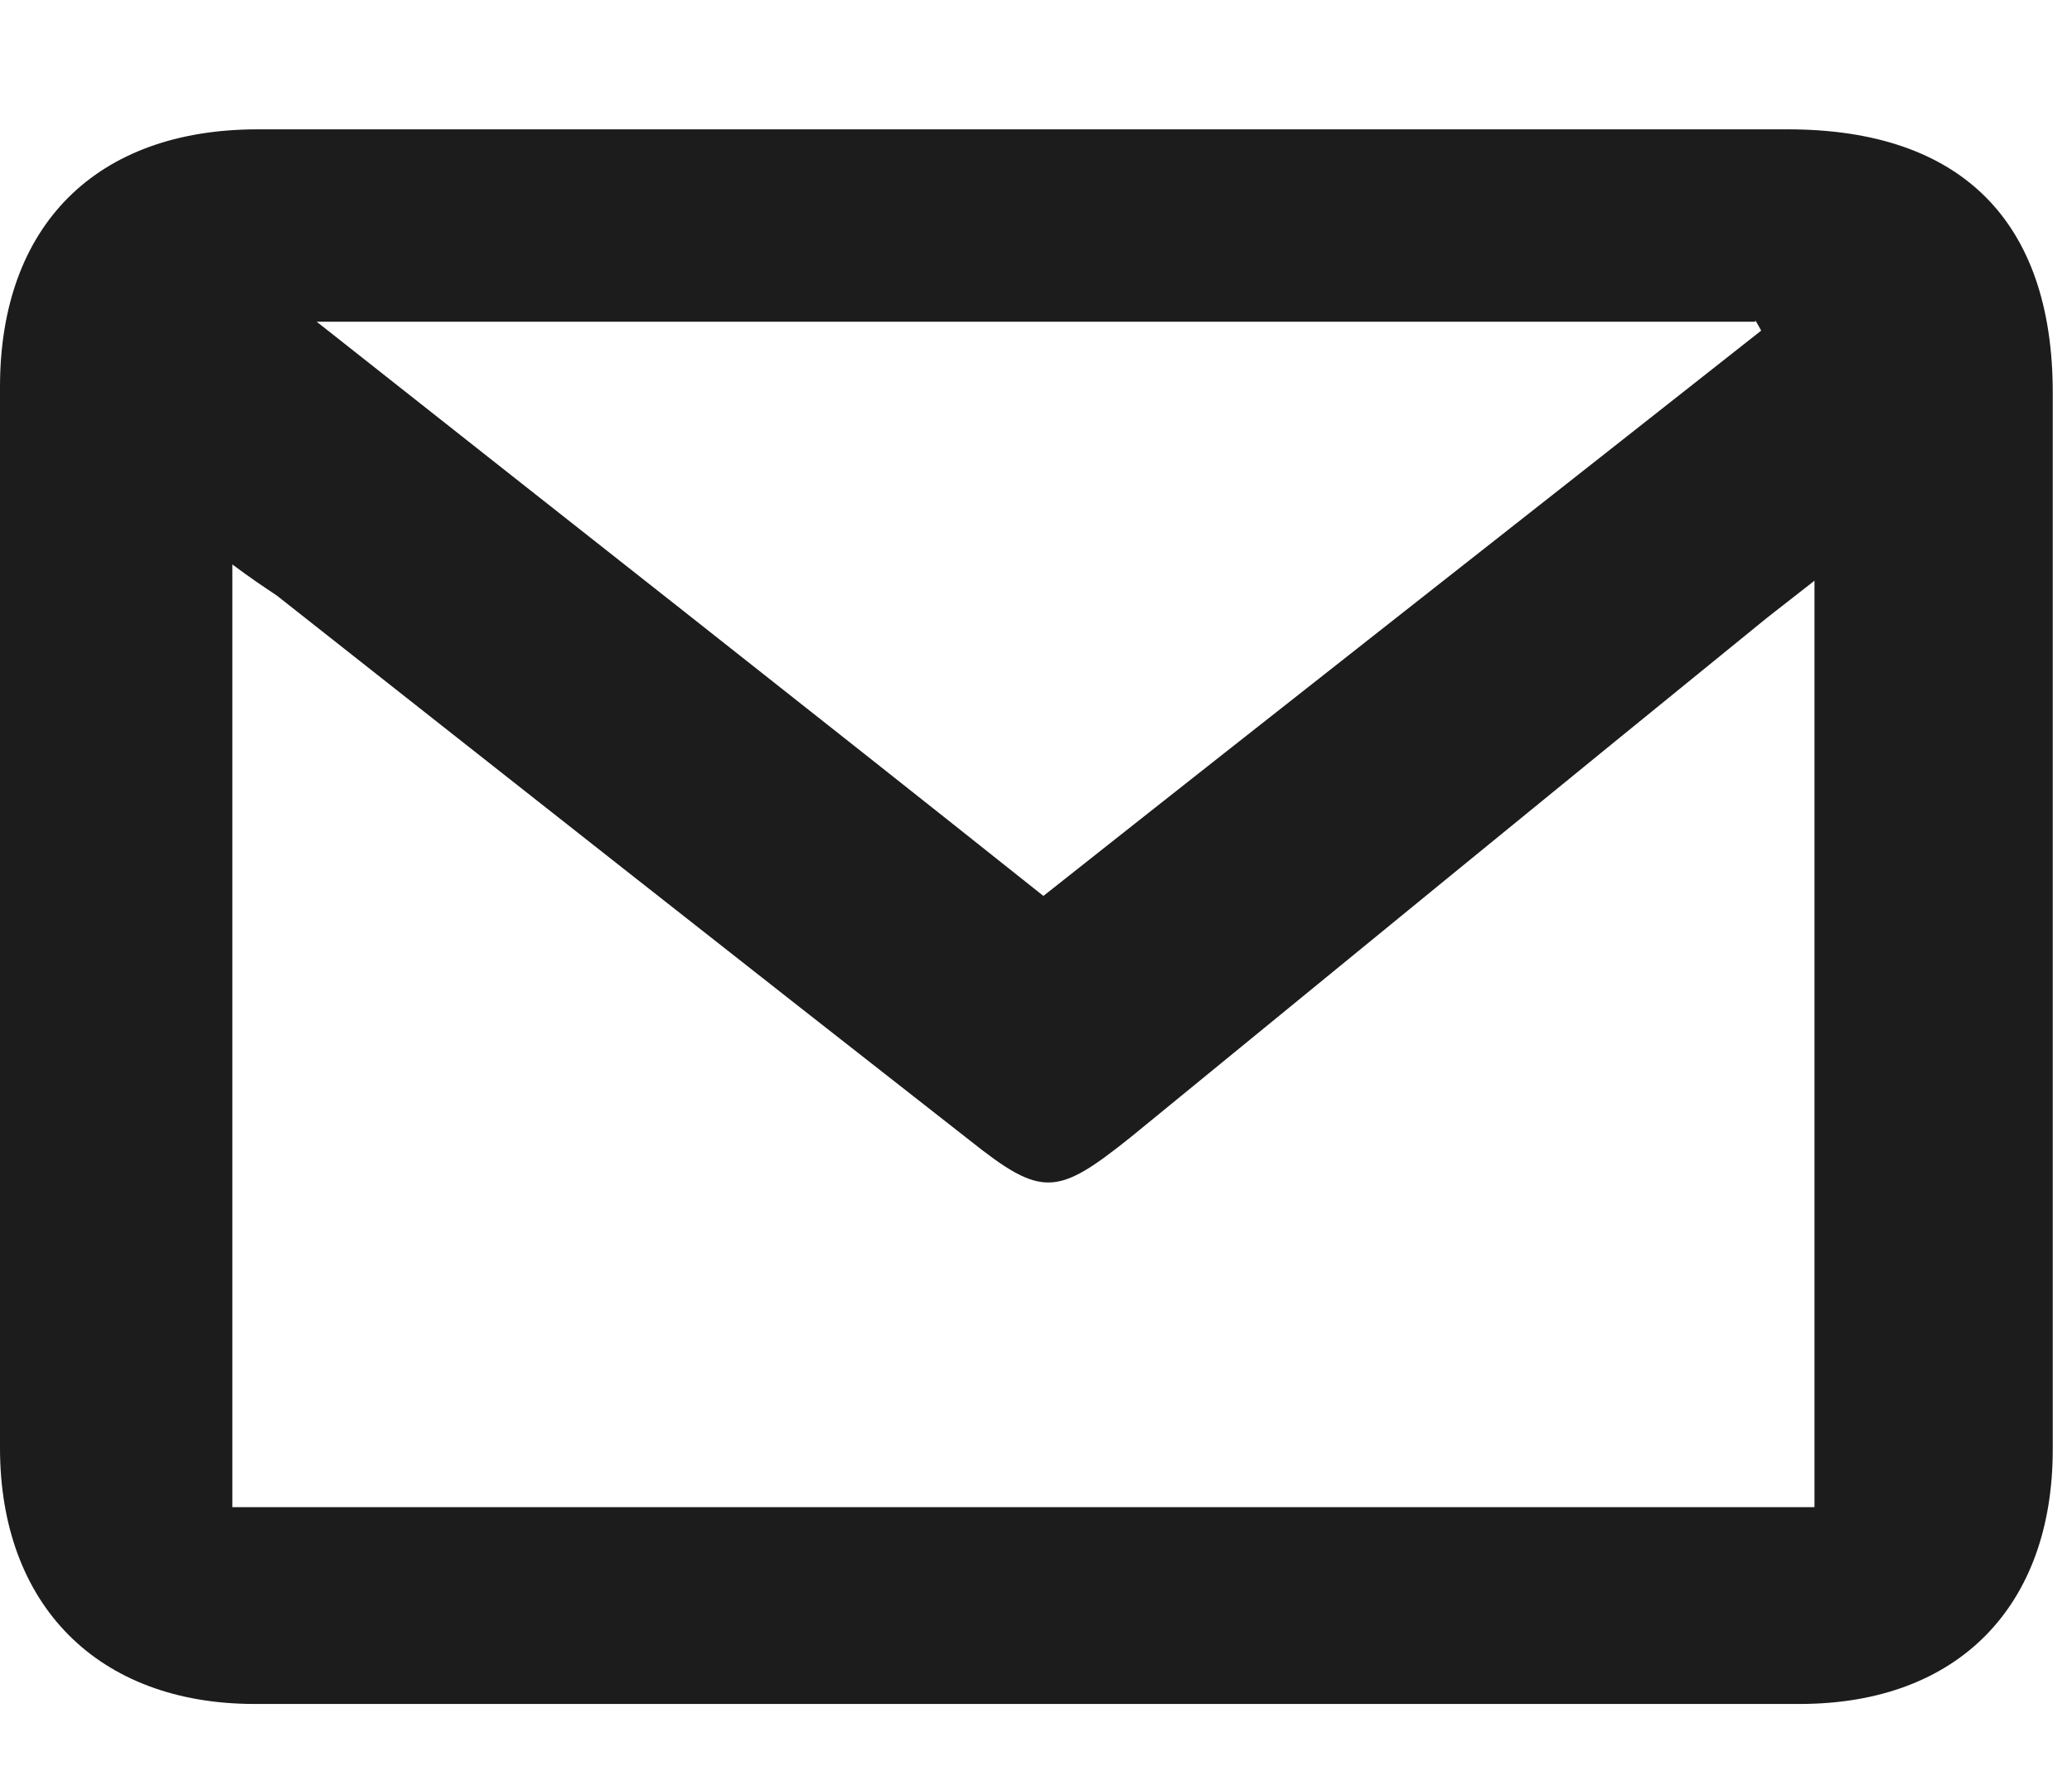 <svg xmlns="http://www.w3.org/2000/svg" width="14" height="12" viewBox="0 0 14 12" fill="none">
<path d="M12.08 0.874C10.37 0.874 8.67 0.874 6.96 0.874C5.25 0.874 3.48 0.874 1.74 0.874C0.65 0.874 0 1.524 0 2.614C0 5.004 0 7.394 0 9.784C0 10.844 0.66 11.514 1.72 11.514C5.2 11.514 8.68 11.514 12.16 11.514C13.23 11.514 13.87 10.854 13.87 9.794C13.87 7.414 13.87 5.034 13.87 2.654C13.87 1.494 13.25 0.874 12.08 0.874ZM11.86 2.164C11.86 2.164 11.89 2.214 11.9 2.234C10.29 3.504 8.68 4.764 7.05 6.054C5.43 4.764 3.81 3.494 2.14 2.174H11.86V2.164ZM12.25 10.184H1.57V3.814C1.69 3.904 1.78 3.964 1.87 4.024C3.43 5.254 4.99 6.484 6.55 7.704C7.04 8.094 7.14 8.084 7.64 7.684C9.07 6.514 10.5 5.344 11.94 4.174C12.03 4.104 12.12 4.034 12.26 3.924V10.184H12.25Z" fill="#1C1C1C"/>
</svg>
